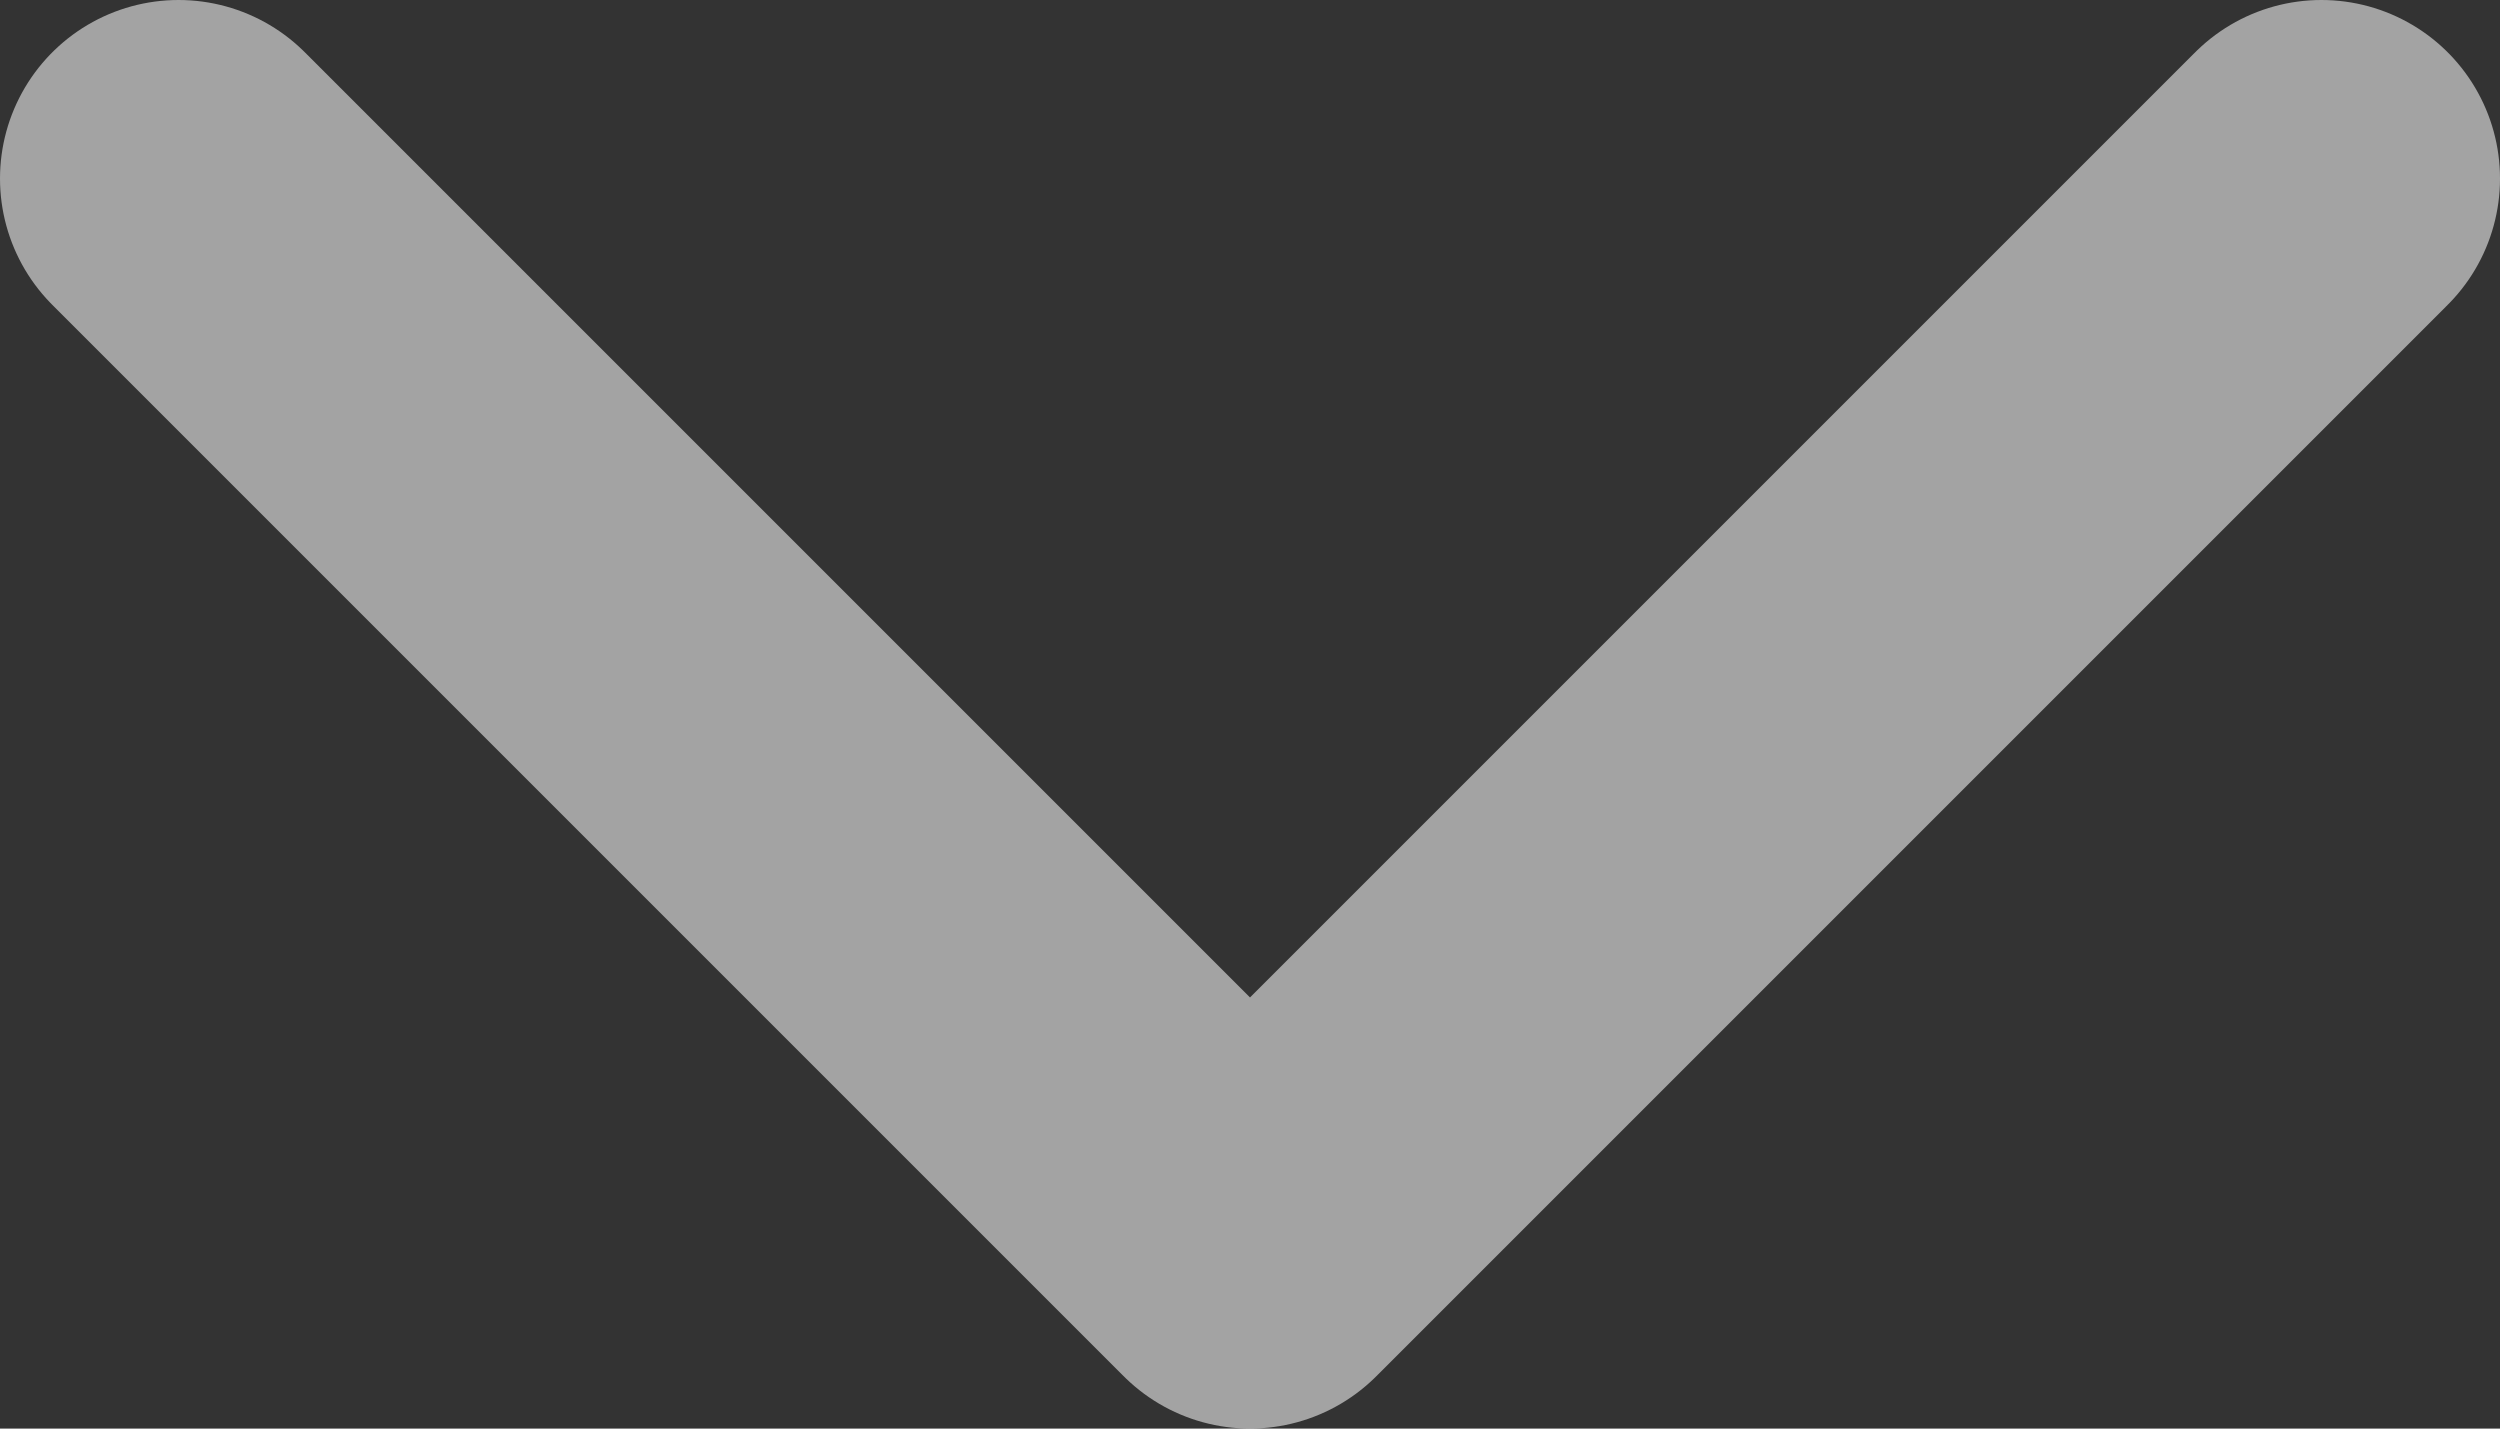 <svg width="14" height="8" viewBox="0 0 14 8" fill="none" xmlns="http://www.w3.org/2000/svg">
<rect x="0" y="0" width="14" height="8" fill="#333333" stroke="none"/>
<path id="arrow down" d="M1 1L7 7L13 1" stroke="white" stroke-opacity="0.55" stroke-width="2" stroke-linecap="round" stroke-linejoin="round"/>
</svg>

